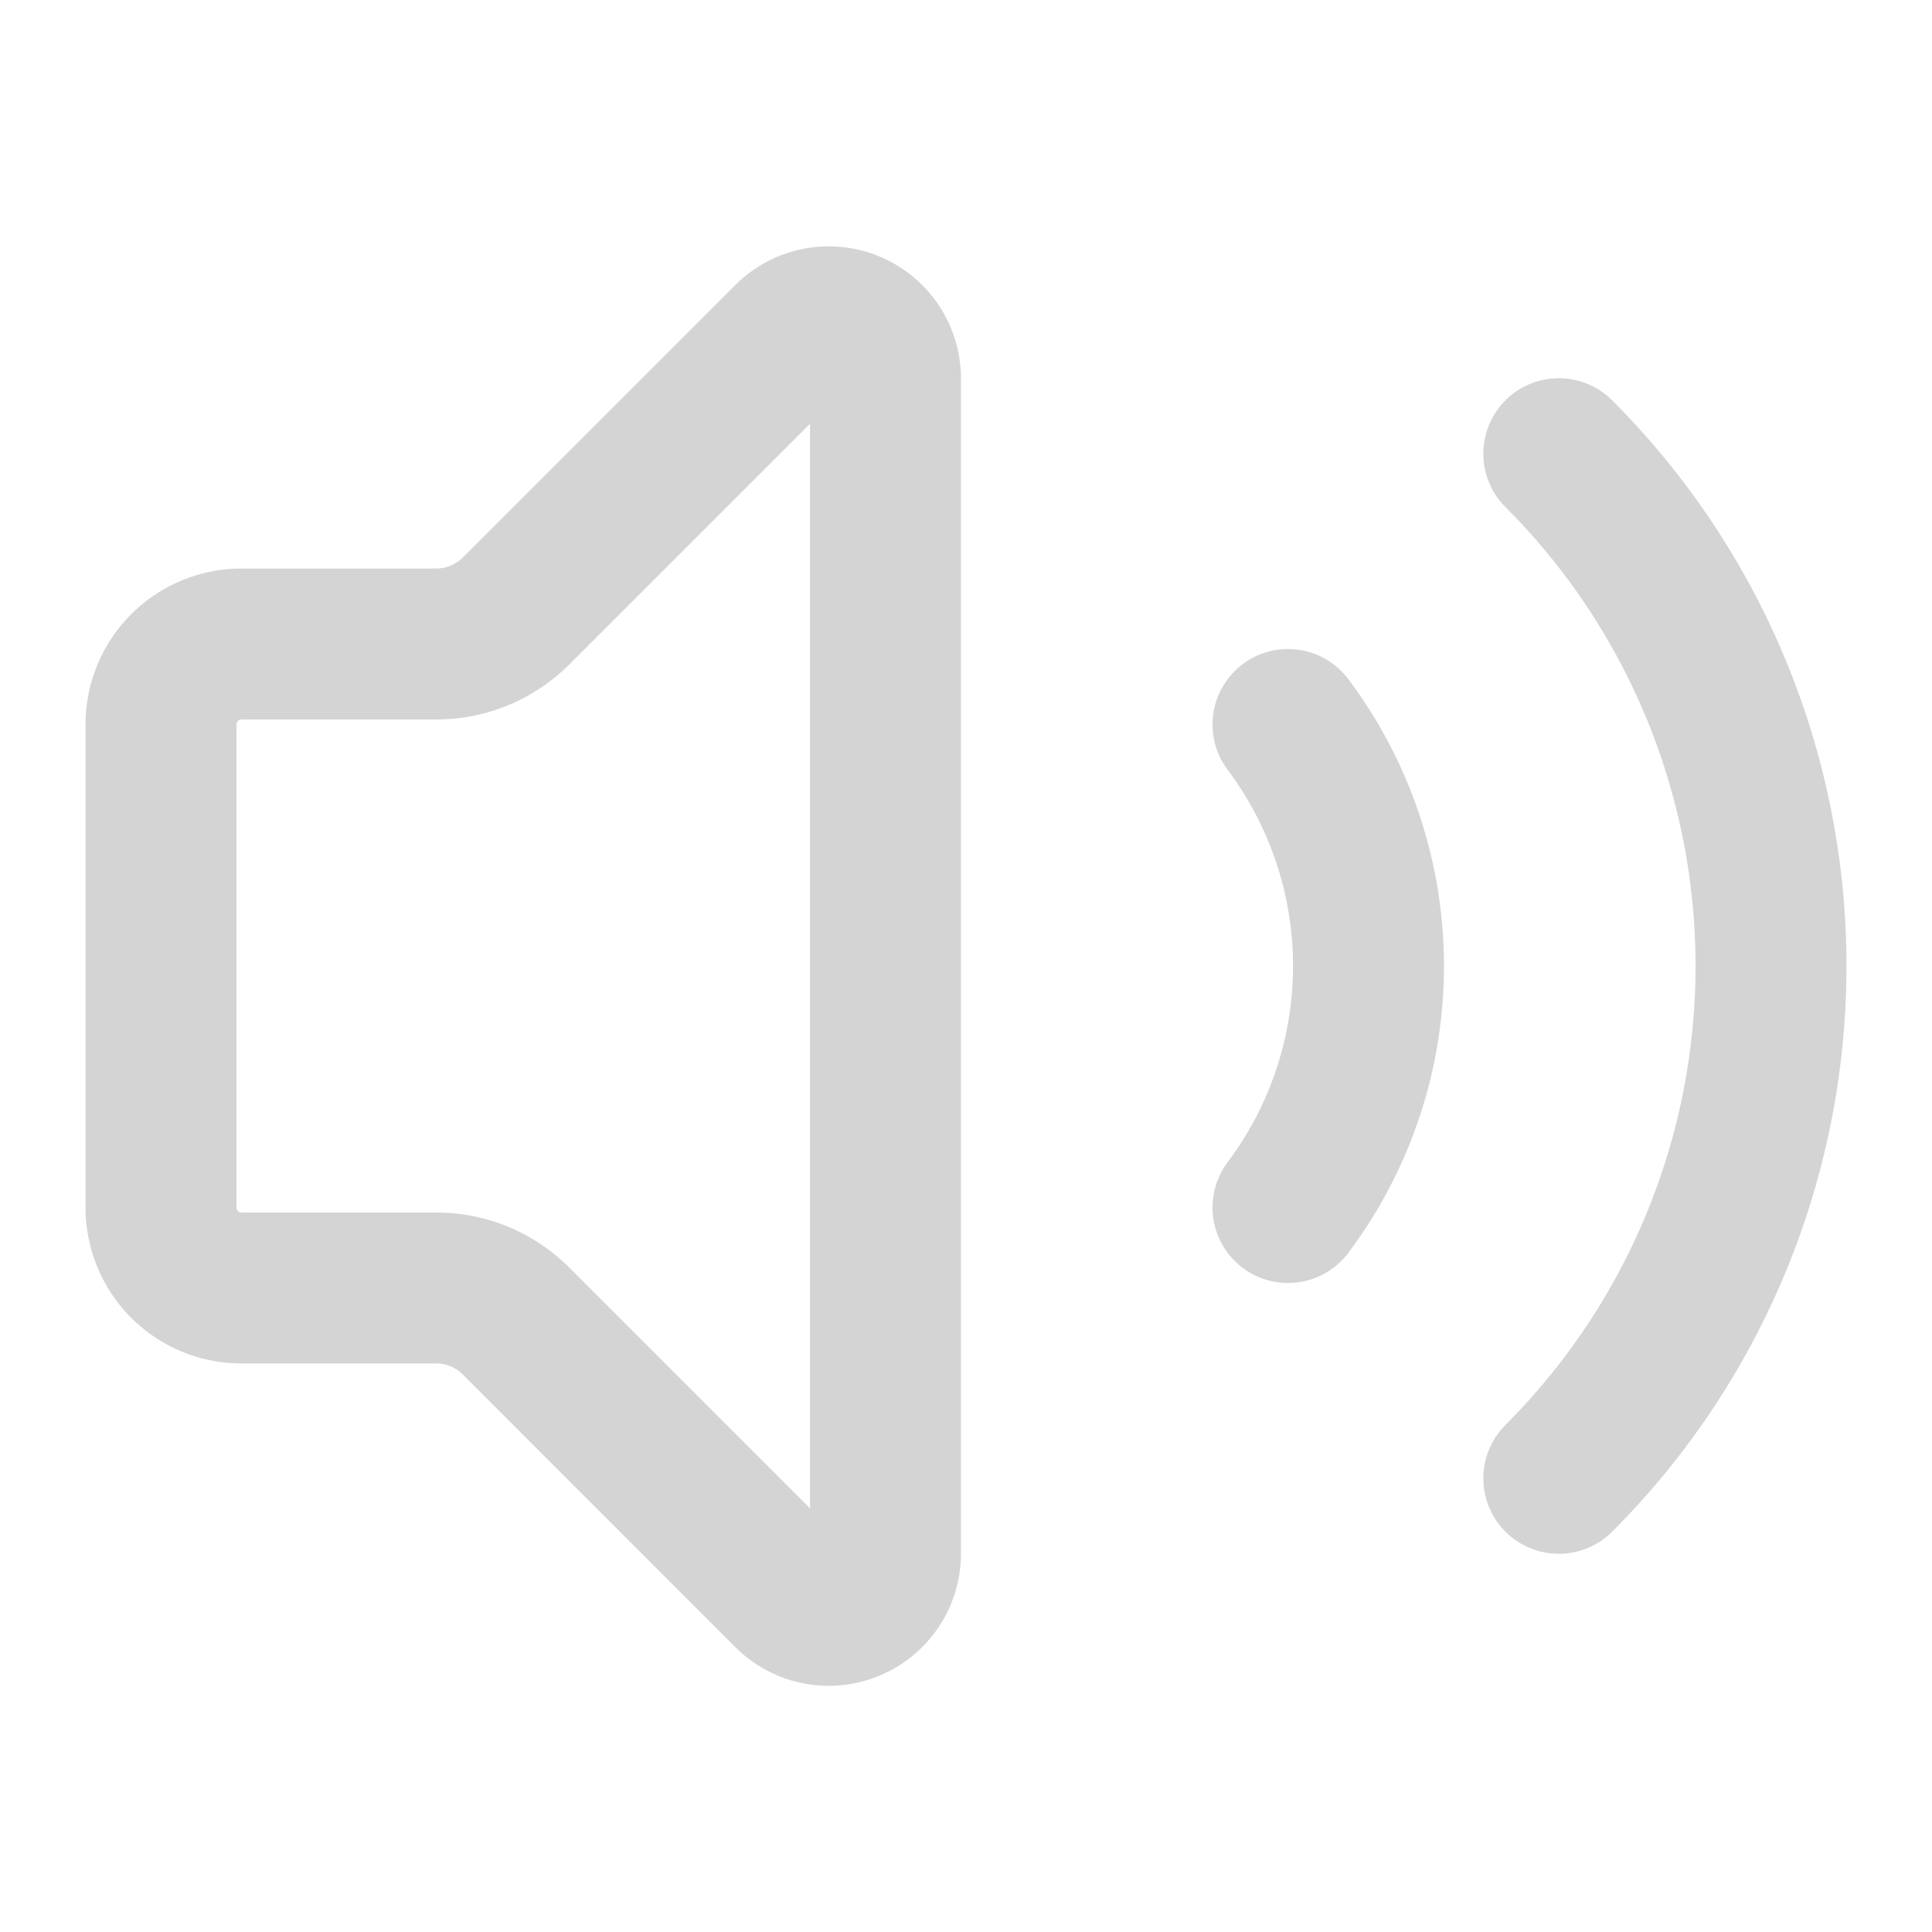 <svg xmlns="http://www.w3.org/2000/svg" width="16" height="16" viewBox="0 0 24 24" fill="none" stroke="#d4d4d4" stroke-width="1.875" stroke-linecap="round" stroke-linejoin="round" class="lucide lucide-volume-2"><path d="M11 4.702a.705.705 0 0 0-1.203-.498L6.413 7.587A1.4 1.4 0 0 1 5.416 8H3a1 1 0 0 0-1 1v6a1 1 0 0 0 1 1h2.416a1.4 1.4 0 0 1 .997.413l3.383 3.384A.705.705 0 0 0 11 19.298z"/><path d="M16 9a5 5 0 0 1 0 6"/><path d="M19.364 18.364a9 9 0 0 0 0-12.728"/></svg>
